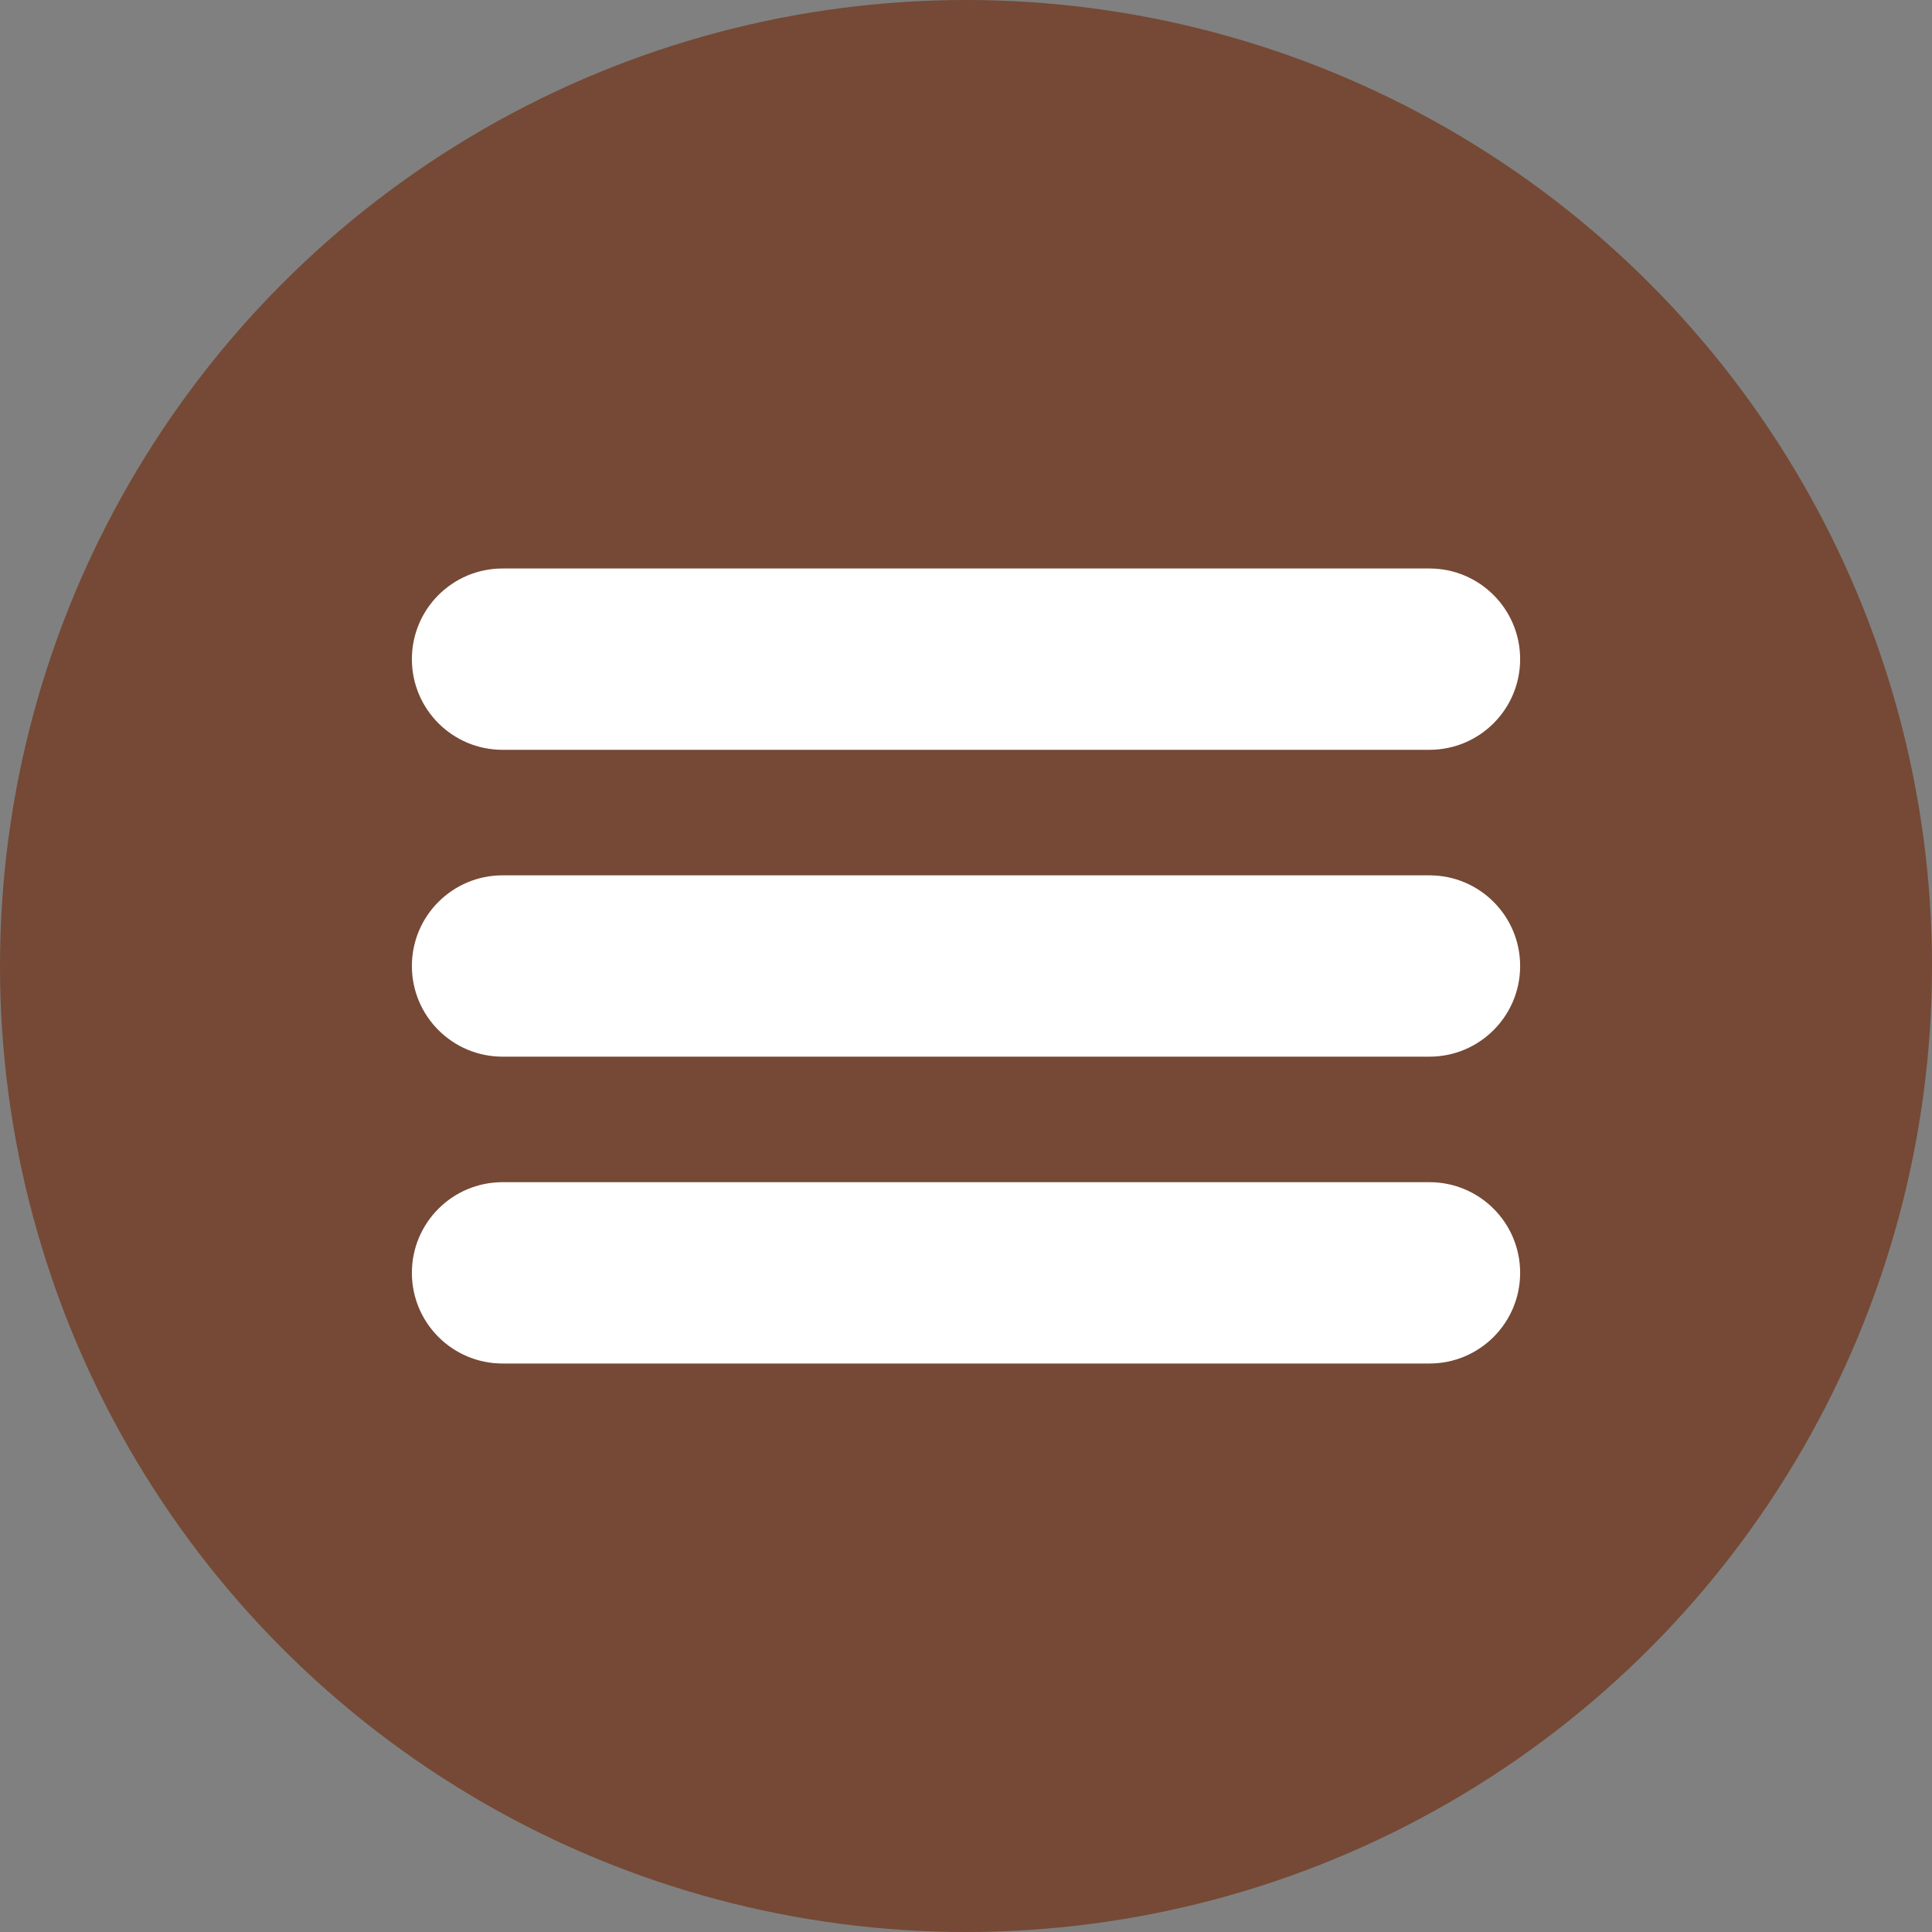 <?xml version="1.0" encoding="utf-8"?>
<!-- Generator: Adobe Illustrator 17.0.0, SVG Export Plug-In . SVG Version: 6.00 Build 0)  -->
<!DOCTYPE svg PUBLIC "-//W3C//DTD SVG 1.1//EN" "http://www.w3.org/Graphics/SVG/1.1/DTD/svg11.dtd">
<svg version="1.1" id="Layer_1" xmlns="http://www.w3.org/2000/svg" xmlns:xlink="http://www.w3.org/1999/xlink" x="0px" y="0px"
	 width="68px" height="68px" viewBox="0 0 68 68" enable-background="new 0 0 68 68" xml:space="preserve">
<rect x="0" y="0" width="68" height="68" fill="#808080" stroke="none"/>
<g>
	<circle fill="#754935" cx="34" cy="34" r="34"/>
	<g>
		<path fill="#FFFFFF" d="M53.504,23.2c0,1.763-1.429,3.191-3.191,3.191H17.688c-1.763,0-3.191-1.429-3.191-3.191l0,0
			c0-1.763,1.429-3.191,3.191-3.191h32.624C52.075,20.009,53.504,21.438,53.504,23.2L53.504,23.2z"/>
		<path fill="#FFFFFF" d="M53.504,34c0,1.763-1.429,3.191-3.191,3.191H17.688c-1.763,0-3.191-1.429-3.191-3.191l0,0
			c0-1.763,1.429-3.191,3.191-3.191h32.624C52.075,30.809,53.504,32.237,53.504,34L53.504,34z"/>
		<path fill="#FFFFFF" d="M53.504,44.8c0,1.763-1.429,3.191-3.191,3.191H17.688c-1.763,0-3.191-1.429-3.191-3.191l0,0
			c0-1.763,1.429-3.191,3.191-3.191h32.624C52.075,41.608,53.504,43.037,53.504,44.8L53.504,44.8z"/>
	</g>
</g>
</svg>
